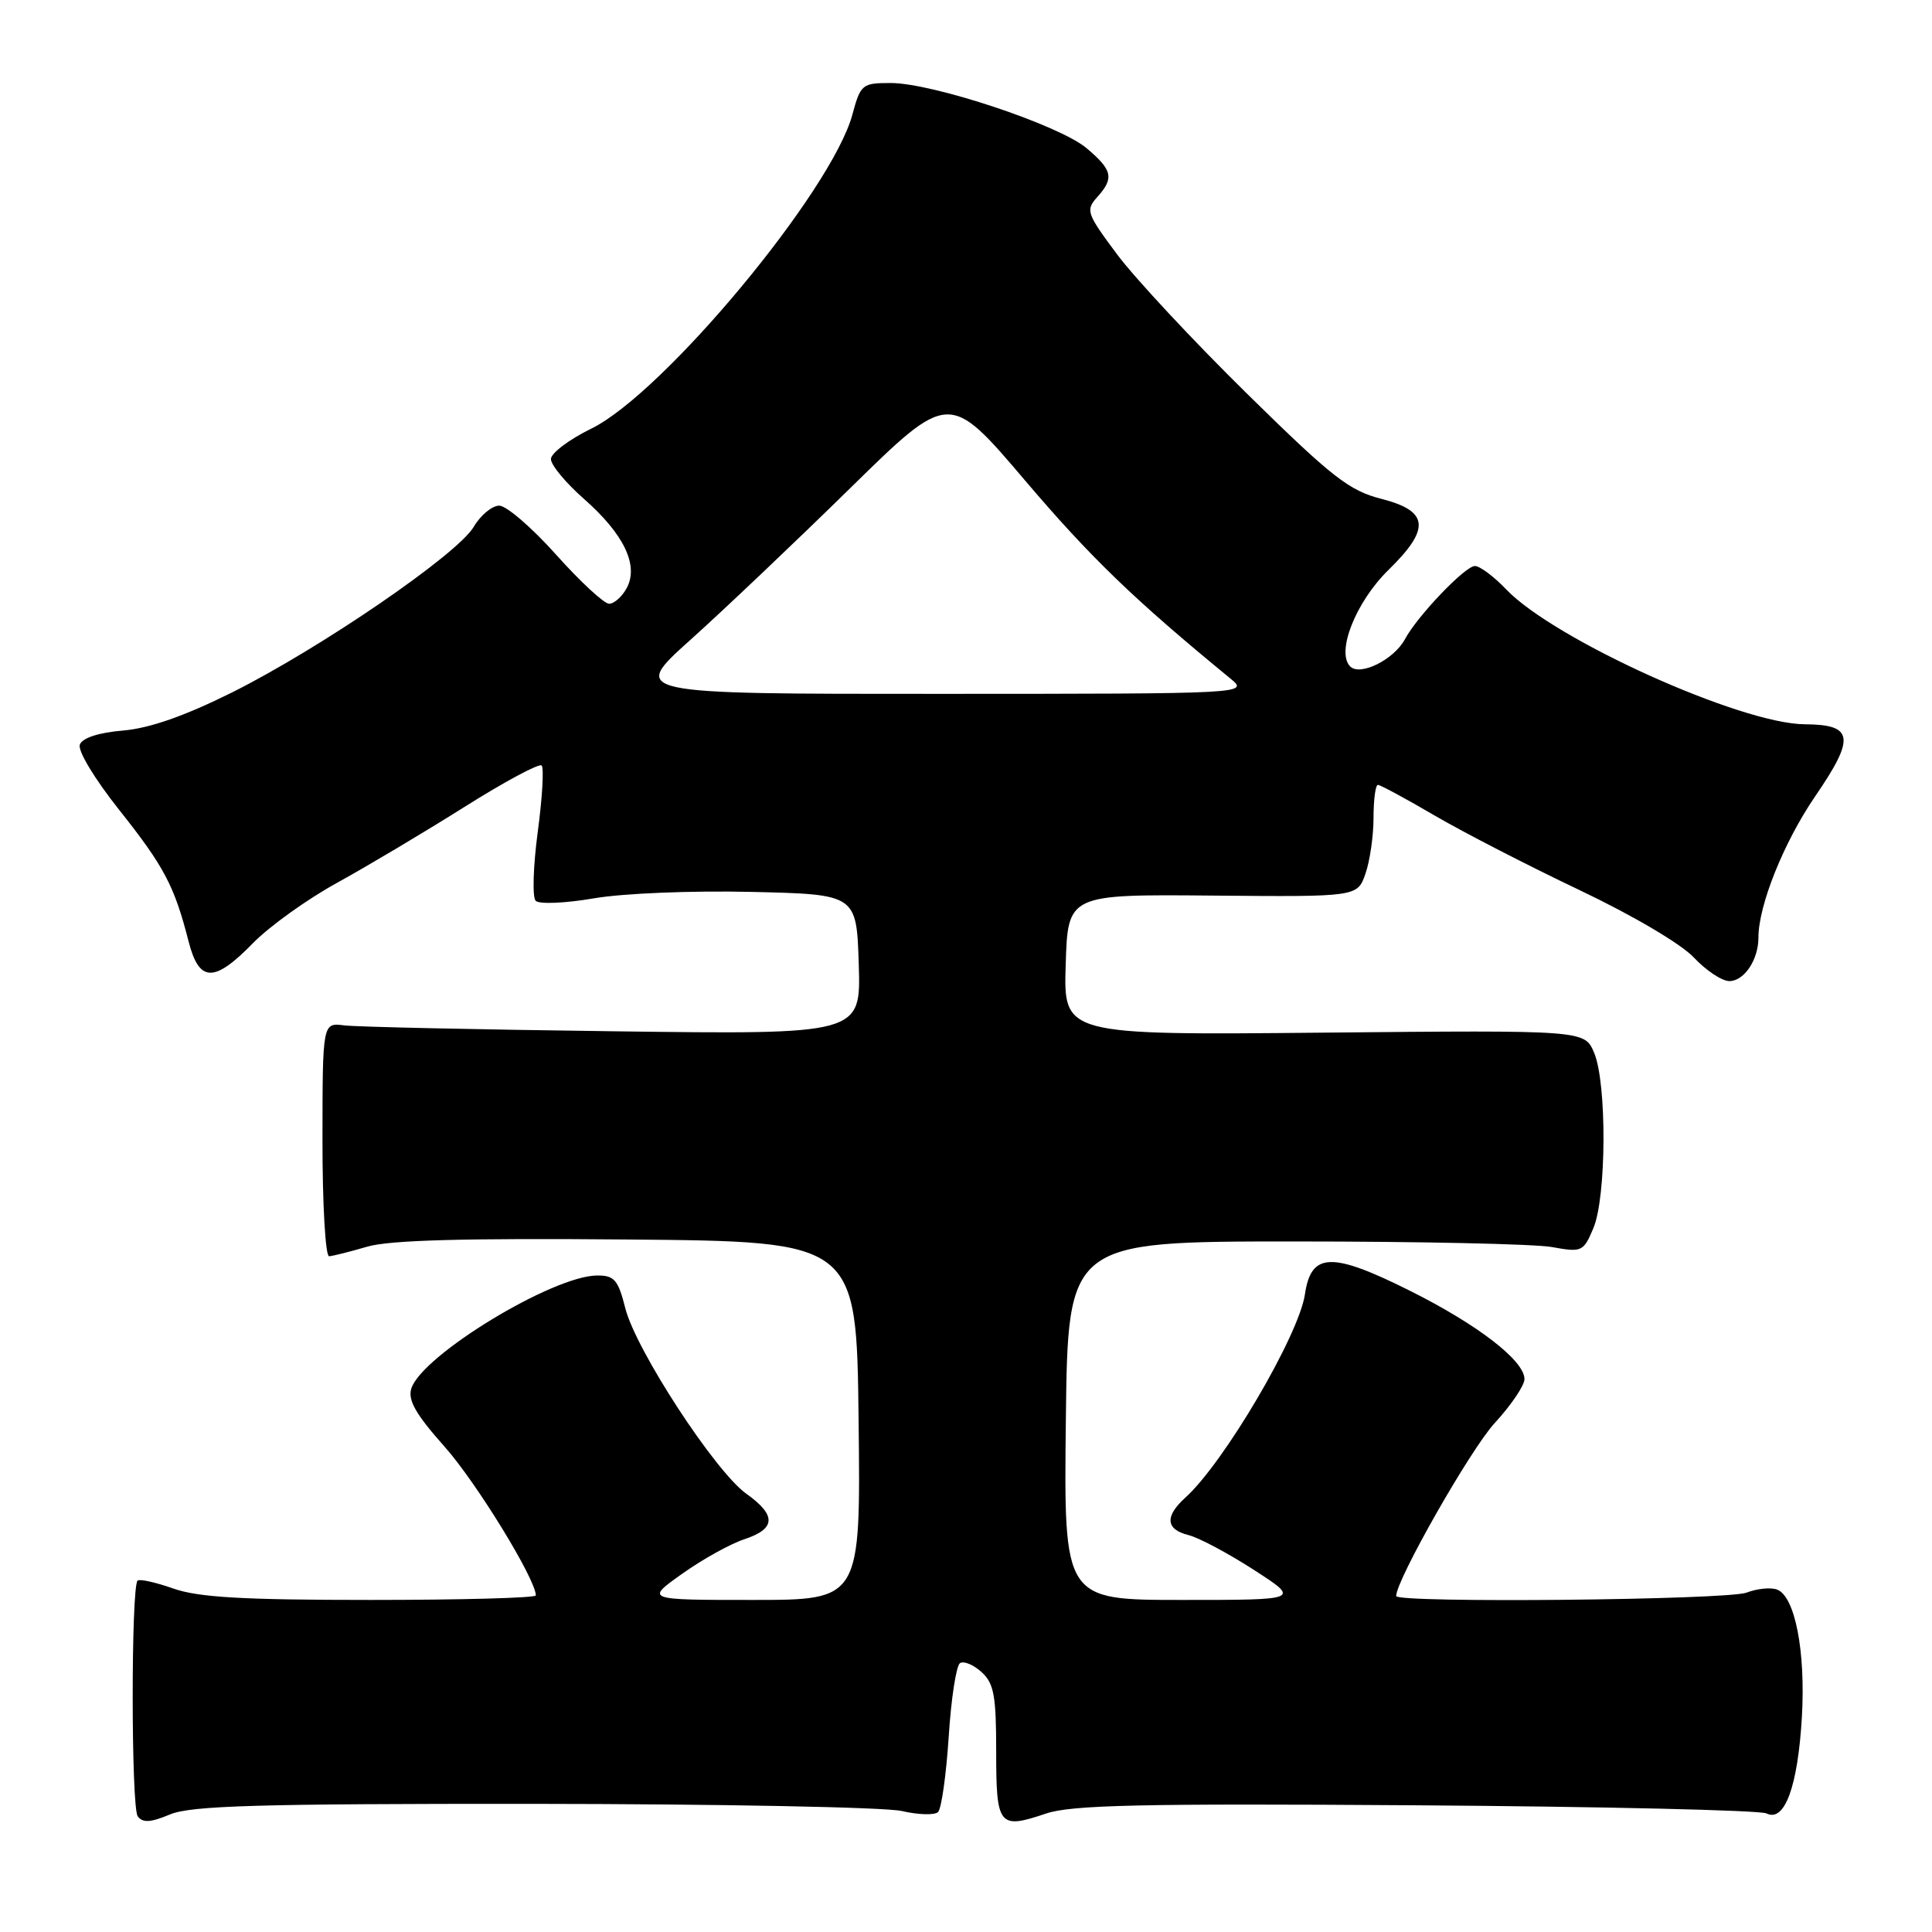 <?xml version="1.0" encoding="UTF-8" standalone="no"?>
<!DOCTYPE svg PUBLIC "-//W3C//DTD SVG 1.1//EN" "http://www.w3.org/Graphics/SVG/1.1/DTD/svg11.dtd" >
<svg xmlns="http://www.w3.org/2000/svg" xmlns:xlink="http://www.w3.org/1999/xlink" version="1.1" viewBox="0 0 256 256">
 <g >
 <path fill="currentColor"
d=" M 70.72 239.02 C 95.35 239.04 117.30 239.46 119.50 239.97 C 121.70 240.48 123.86 240.54 124.30 240.10 C 124.75 239.65 125.38 235.16 125.71 230.11 C 126.03 225.06 126.71 220.68 127.21 220.37 C 127.72 220.06 129.00 220.59 130.06 221.56 C 131.70 223.04 132.00 224.67 132.00 232.07 C 132.00 241.99 132.34 242.42 138.62 240.30 C 141.95 239.17 151.29 238.96 187.62 239.21 C 212.30 239.38 233.21 239.86 234.07 240.29 C 236.48 241.49 238.22 236.73 238.76 227.50 C 239.26 218.80 237.85 211.54 235.48 210.63 C 234.66 210.31 232.83 210.49 231.43 211.03 C 228.84 212.01 185.00 212.44 185.00 211.48 C 185.00 209.35 194.87 192.01 198.05 188.57 C 200.22 186.21 202.00 183.59 202.00 182.74 C 202.00 180.30 195.85 175.55 186.88 171.06 C 176.44 165.84 173.73 165.92 172.91 171.50 C 172.11 176.93 162.20 193.80 157.09 198.42 C 154.31 200.93 154.45 202.65 157.49 203.41 C 158.86 203.75 162.76 205.83 166.15 208.02 C 172.31 212.00 172.31 212.00 156.64 212.00 C 140.96 212.00 140.96 212.00 141.23 188.25 C 141.50 164.50 141.50 164.50 171.50 164.50 C 188.00 164.50 203.36 164.83 205.63 165.24 C 209.61 165.96 209.81 165.87 211.13 162.74 C 212.87 158.63 212.93 143.52 211.23 139.50 C 209.97 136.50 209.97 136.50 175.44 136.83 C 140.92 137.16 140.92 137.16 141.21 127.83 C 141.50 118.50 141.50 118.50 160.68 118.67 C 179.86 118.84 179.86 118.84 180.93 115.77 C 181.52 114.08 182.00 110.74 182.00 108.35 C 182.00 105.96 182.26 104.00 182.58 104.00 C 182.89 104.00 186.29 105.83 190.13 108.08 C 193.97 110.32 202.60 114.76 209.31 117.95 C 216.32 121.28 222.75 125.07 224.44 126.87 C 226.05 128.59 228.17 130.00 229.15 130.00 C 231.11 130.00 233.00 127.18 233.00 124.25 C 233.00 119.96 236.35 111.62 240.51 105.53 C 245.87 97.71 245.62 96.01 239.14 95.97 C 230.66 95.92 205.91 84.74 199.56 78.08 C 197.95 76.39 196.09 75.00 195.43 75.00 C 194.14 75.00 187.80 81.63 186.16 84.70 C 184.71 87.40 180.23 89.63 178.91 88.31 C 177.01 86.41 179.66 79.74 183.98 75.52 C 189.57 70.06 189.35 67.72 183.07 66.11 C 178.76 65.01 176.53 63.27 165.25 52.18 C 158.15 45.20 150.41 36.90 148.04 33.73 C 144.00 28.32 143.83 27.85 145.36 26.15 C 147.66 23.61 147.43 22.54 143.97 19.63 C 140.34 16.57 123.58 11.00 118.03 11.00 C 114.24 11.00 114.03 11.17 112.95 15.17 C 110.23 25.28 87.95 52.08 78.36 56.79 C 75.41 58.23 73.00 60.05 73.00 60.83 C 73.00 61.61 74.96 63.98 77.36 66.09 C 82.67 70.76 84.66 74.90 83.05 77.91 C 82.43 79.06 81.38 80.00 80.71 80.00 C 80.05 80.00 76.88 77.07 73.69 73.50 C 70.49 69.92 67.10 67.00 66.15 67.00 C 65.21 67.00 63.68 68.26 62.77 69.81 C 60.61 73.47 42.41 85.93 30.71 91.77 C 24.47 94.87 19.83 96.50 16.31 96.80 C 13.08 97.07 10.92 97.77 10.58 98.66 C 10.27 99.46 12.53 103.21 15.82 107.35 C 21.76 114.83 23.11 117.39 24.99 124.75 C 26.39 130.21 28.37 130.26 33.54 124.95 C 35.72 122.73 40.72 119.14 44.66 116.98 C 48.60 114.81 56.18 110.30 61.50 106.95 C 66.83 103.59 71.45 101.11 71.77 101.43 C 72.09 101.76 71.86 105.73 71.25 110.26 C 70.65 114.79 70.52 118.89 70.98 119.36 C 71.44 119.83 74.86 119.69 78.66 119.04 C 82.49 118.37 91.66 118.00 99.50 118.18 C 113.50 118.50 113.50 118.50 113.79 127.79 C 114.08 137.08 114.08 137.08 81.29 136.65 C 63.25 136.42 47.20 136.07 45.62 135.87 C 42.74 135.50 42.74 135.50 42.73 151.00 C 42.72 159.53 43.12 166.48 43.61 166.46 C 44.10 166.43 46.37 165.86 48.66 165.19 C 51.63 164.32 61.51 164.05 83.16 164.24 C 113.50 164.50 113.50 164.50 113.77 188.25 C 114.04 212.00 114.04 212.00 99.77 212.00 C 85.51 212.00 85.51 212.00 90.38 208.54 C 93.06 206.63 96.77 204.57 98.62 203.96 C 102.83 202.57 102.90 200.78 98.88 197.92 C 94.76 194.98 84.25 178.87 82.86 173.36 C 81.91 169.59 81.41 169.00 79.13 169.01 C 73.25 169.03 55.90 179.58 54.50 183.99 C 54.02 185.52 55.10 187.41 58.88 191.66 C 63.08 196.36 71.00 209.27 71.00 211.40 C 71.00 211.73 61.16 212.00 49.13 212.00 C 32.17 212.00 26.29 211.66 22.97 210.49 C 20.61 209.66 18.48 209.19 18.23 209.44 C 17.36 210.31 17.37 239.50 18.25 240.67 C 18.91 241.56 19.95 241.50 22.53 240.42 C 25.31 239.26 34.19 239.00 70.72 239.02 Z  M 91.50 84.77 C 95.90 80.82 105.41 71.79 112.63 64.71 C 125.76 51.83 125.76 51.83 135.82 63.66 C 144.47 73.84 150.30 79.47 163.00 89.88 C 165.50 91.93 165.50 91.93 124.50 91.94 C 83.50 91.95 83.50 91.95 91.50 84.77 Z "/>
</g>
</svg>